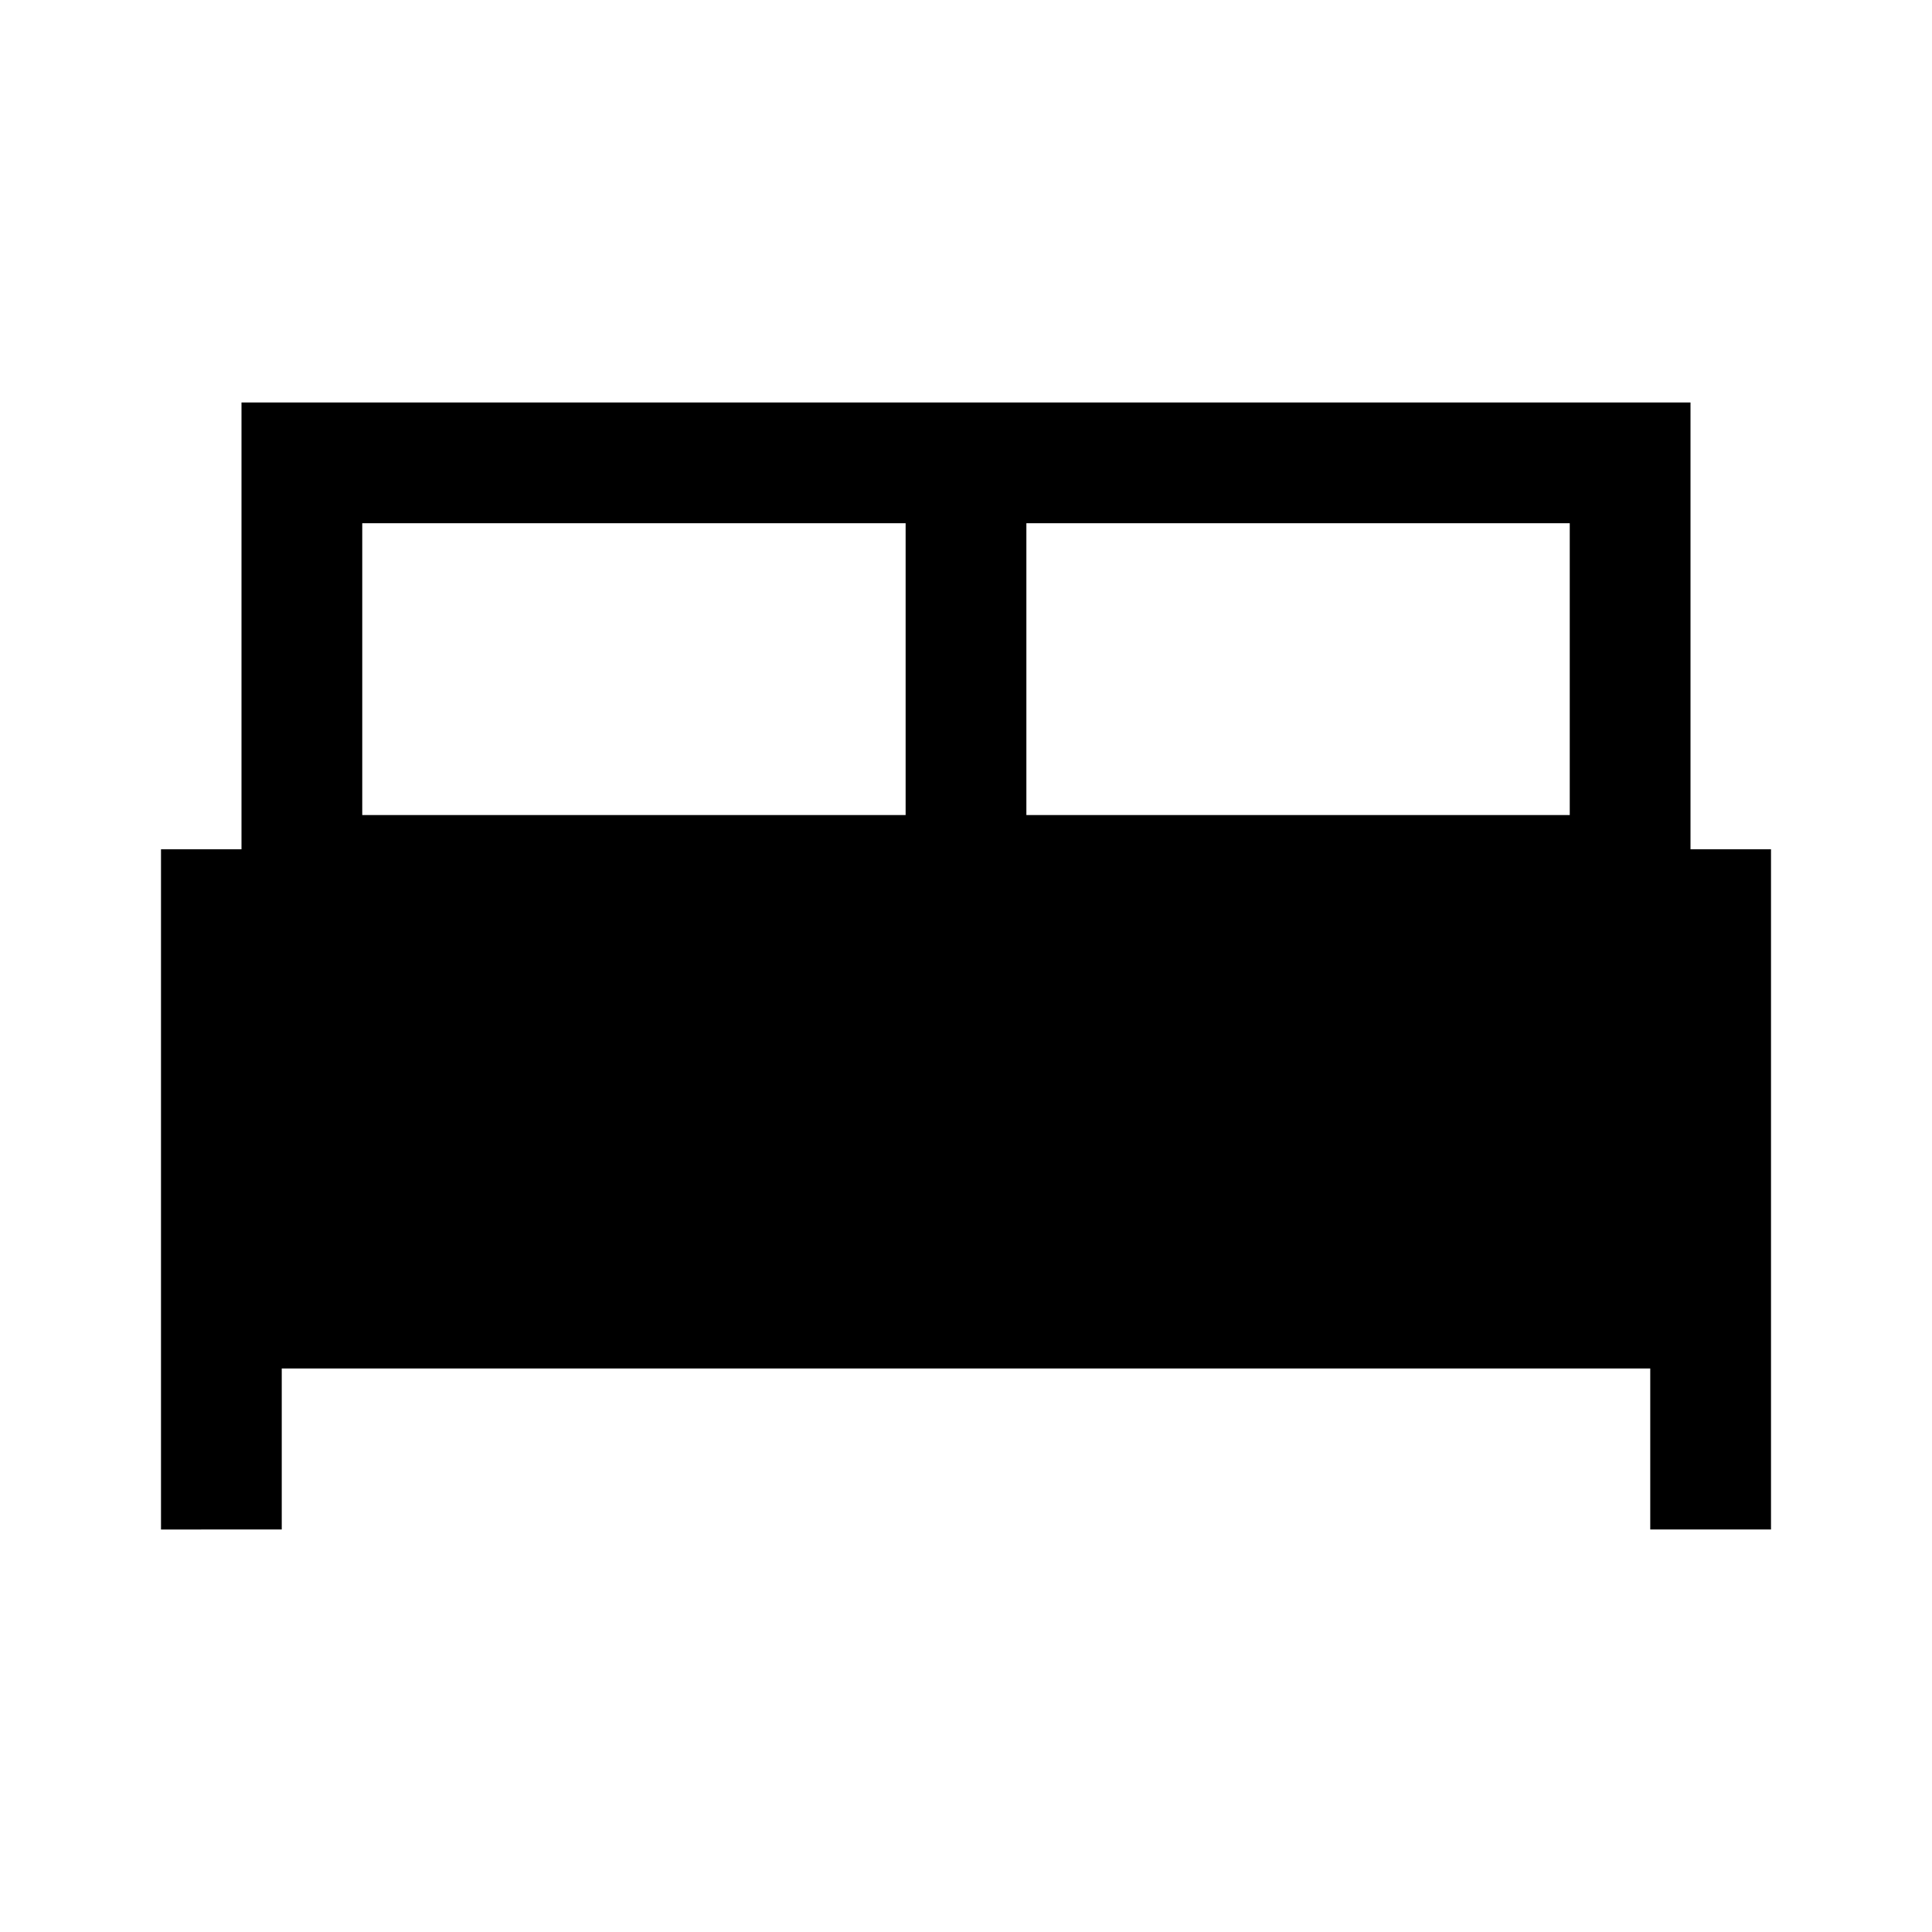 <svg xmlns="http://www.w3.org/2000/svg" height="48" viewBox="0 96 960 960" width="48"><path d="M80 856V518h40V296h720v222h40v338h-60v-80H140v80H80Zm430-355h270V356H510v145Zm-330 0h270V356H180v145Z"/></svg>
